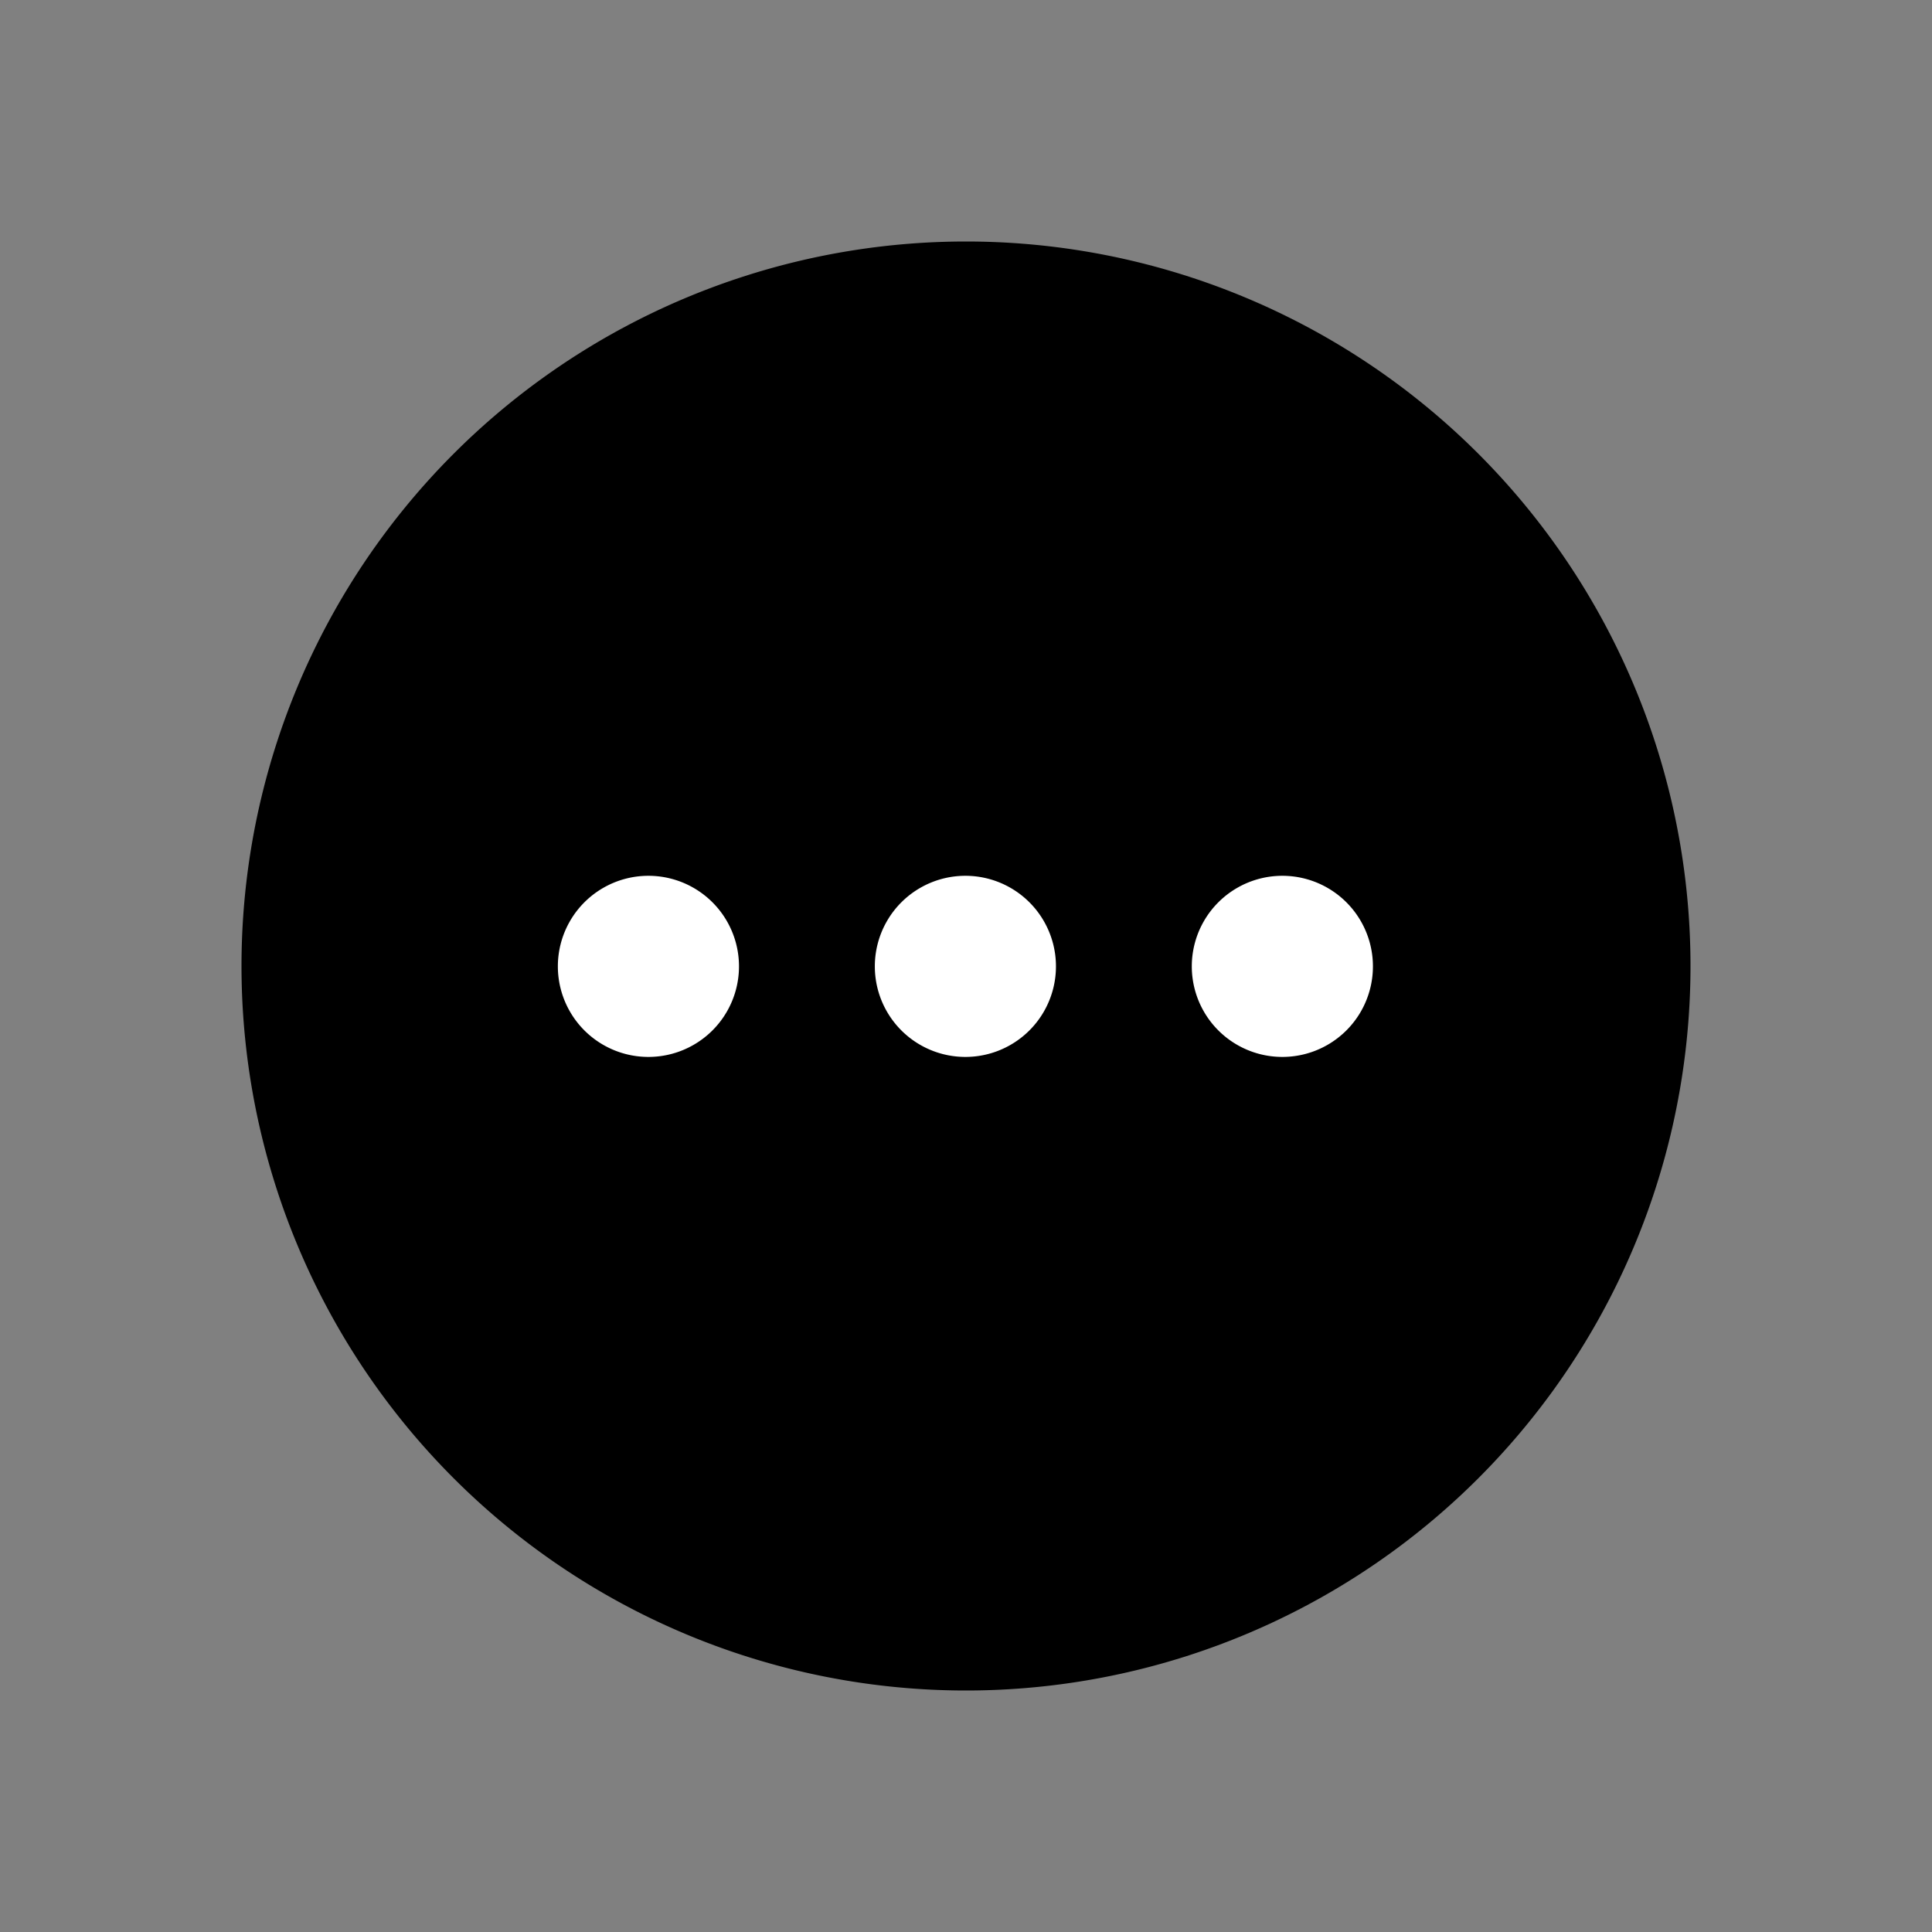 <svg width="16" height="16" fill="none" xmlns="http://www.w3.org/2000/svg">
  <rect width="100%" height="100%" fill="#808080" stroke="none"/>
  <path d="M8 14A6 6 0 108 2a6 6 0 000 12z" fill="currentColor" />
  <path
    d="M7.995 8.753a.75.75 0 110-1.5.75.75 0 010 1.5zM10.62 8.753a.75.75 0 110-1.5.75.75 0 010 1.5zM5.37 8.753a.75.75 0 110-1.5.75.75 0 010 1.5z"
    fill="#fff" />
</svg>

